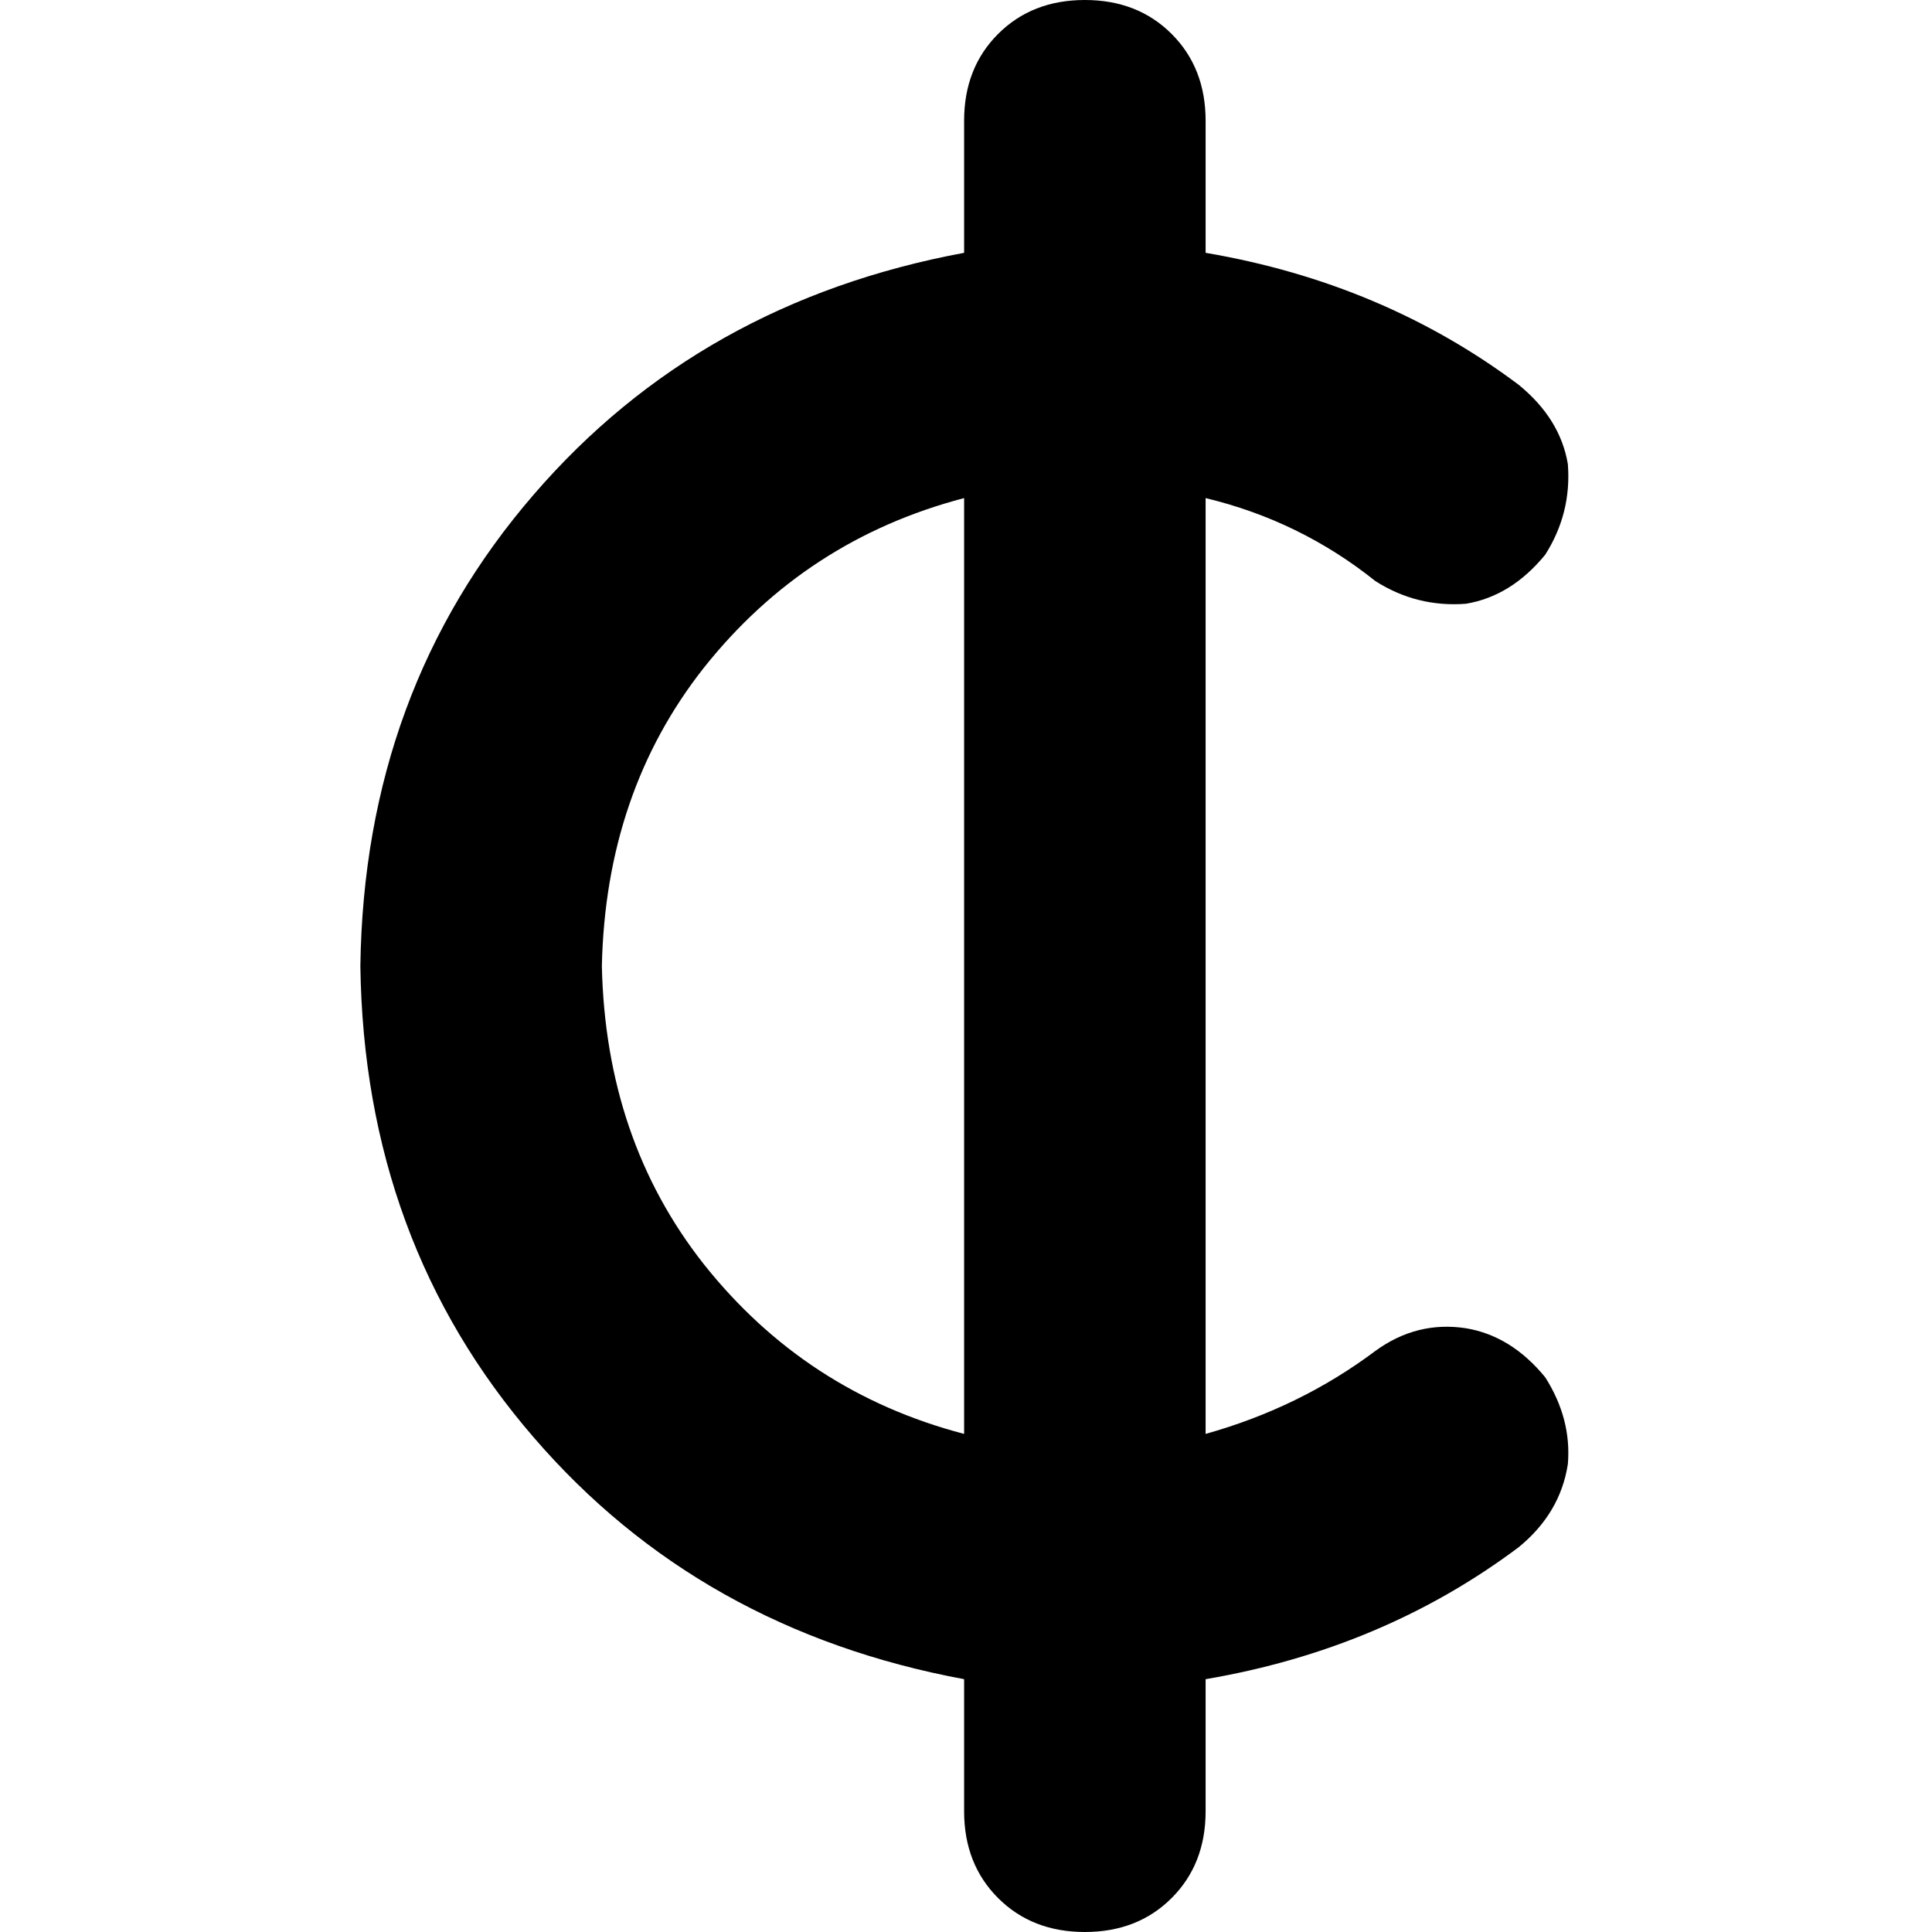 <svg xmlns="http://www.w3.org/2000/svg" viewBox="0 0 512 512">
  <path d="M 319.5 32 Q 319.5 18 310.5 9 L 310.5 9 L 310.5 9 Q 301.5 0 287.5 0 Q 273.5 0 264.5 9 Q 255.5 18 255.5 32 L 255.5 67 L 255.5 67 Q 185.5 80 141.5 131 Q 96.5 183 95.5 256 Q 96.5 329 141.5 381 Q 185.5 432 255.5 445 L 255.5 480 L 255.5 480 Q 255.5 494 264.5 503 Q 273.5 512 287.5 512 Q 301.5 512 310.5 503 Q 319.5 494 319.5 480 L 319.5 445 L 319.5 445 Q 366.5 437 402.5 410 Q 413.5 401 415.5 388 Q 416.5 376 409.5 365 Q 400.5 354 388.5 352 Q 375.5 350 364.5 358 Q 344.5 373 319.5 380 L 319.5 132 L 319.5 132 Q 344.5 138 364.5 154 Q 375.5 161 388.5 160 Q 400.5 158 409.5 147 Q 416.5 136 415.5 123 Q 413.5 111 402.5 102 Q 366.5 75 319.5 67 L 319.5 32 L 319.5 32 Z M 255.5 132 L 255.5 380 L 255.5 132 L 255.5 380 Q 213.5 369 186.5 335 Q 160.5 302 159.5 256 Q 160.5 210 186.5 177 Q 213.5 143 255.5 132 L 255.5 132 Z" />
</svg>